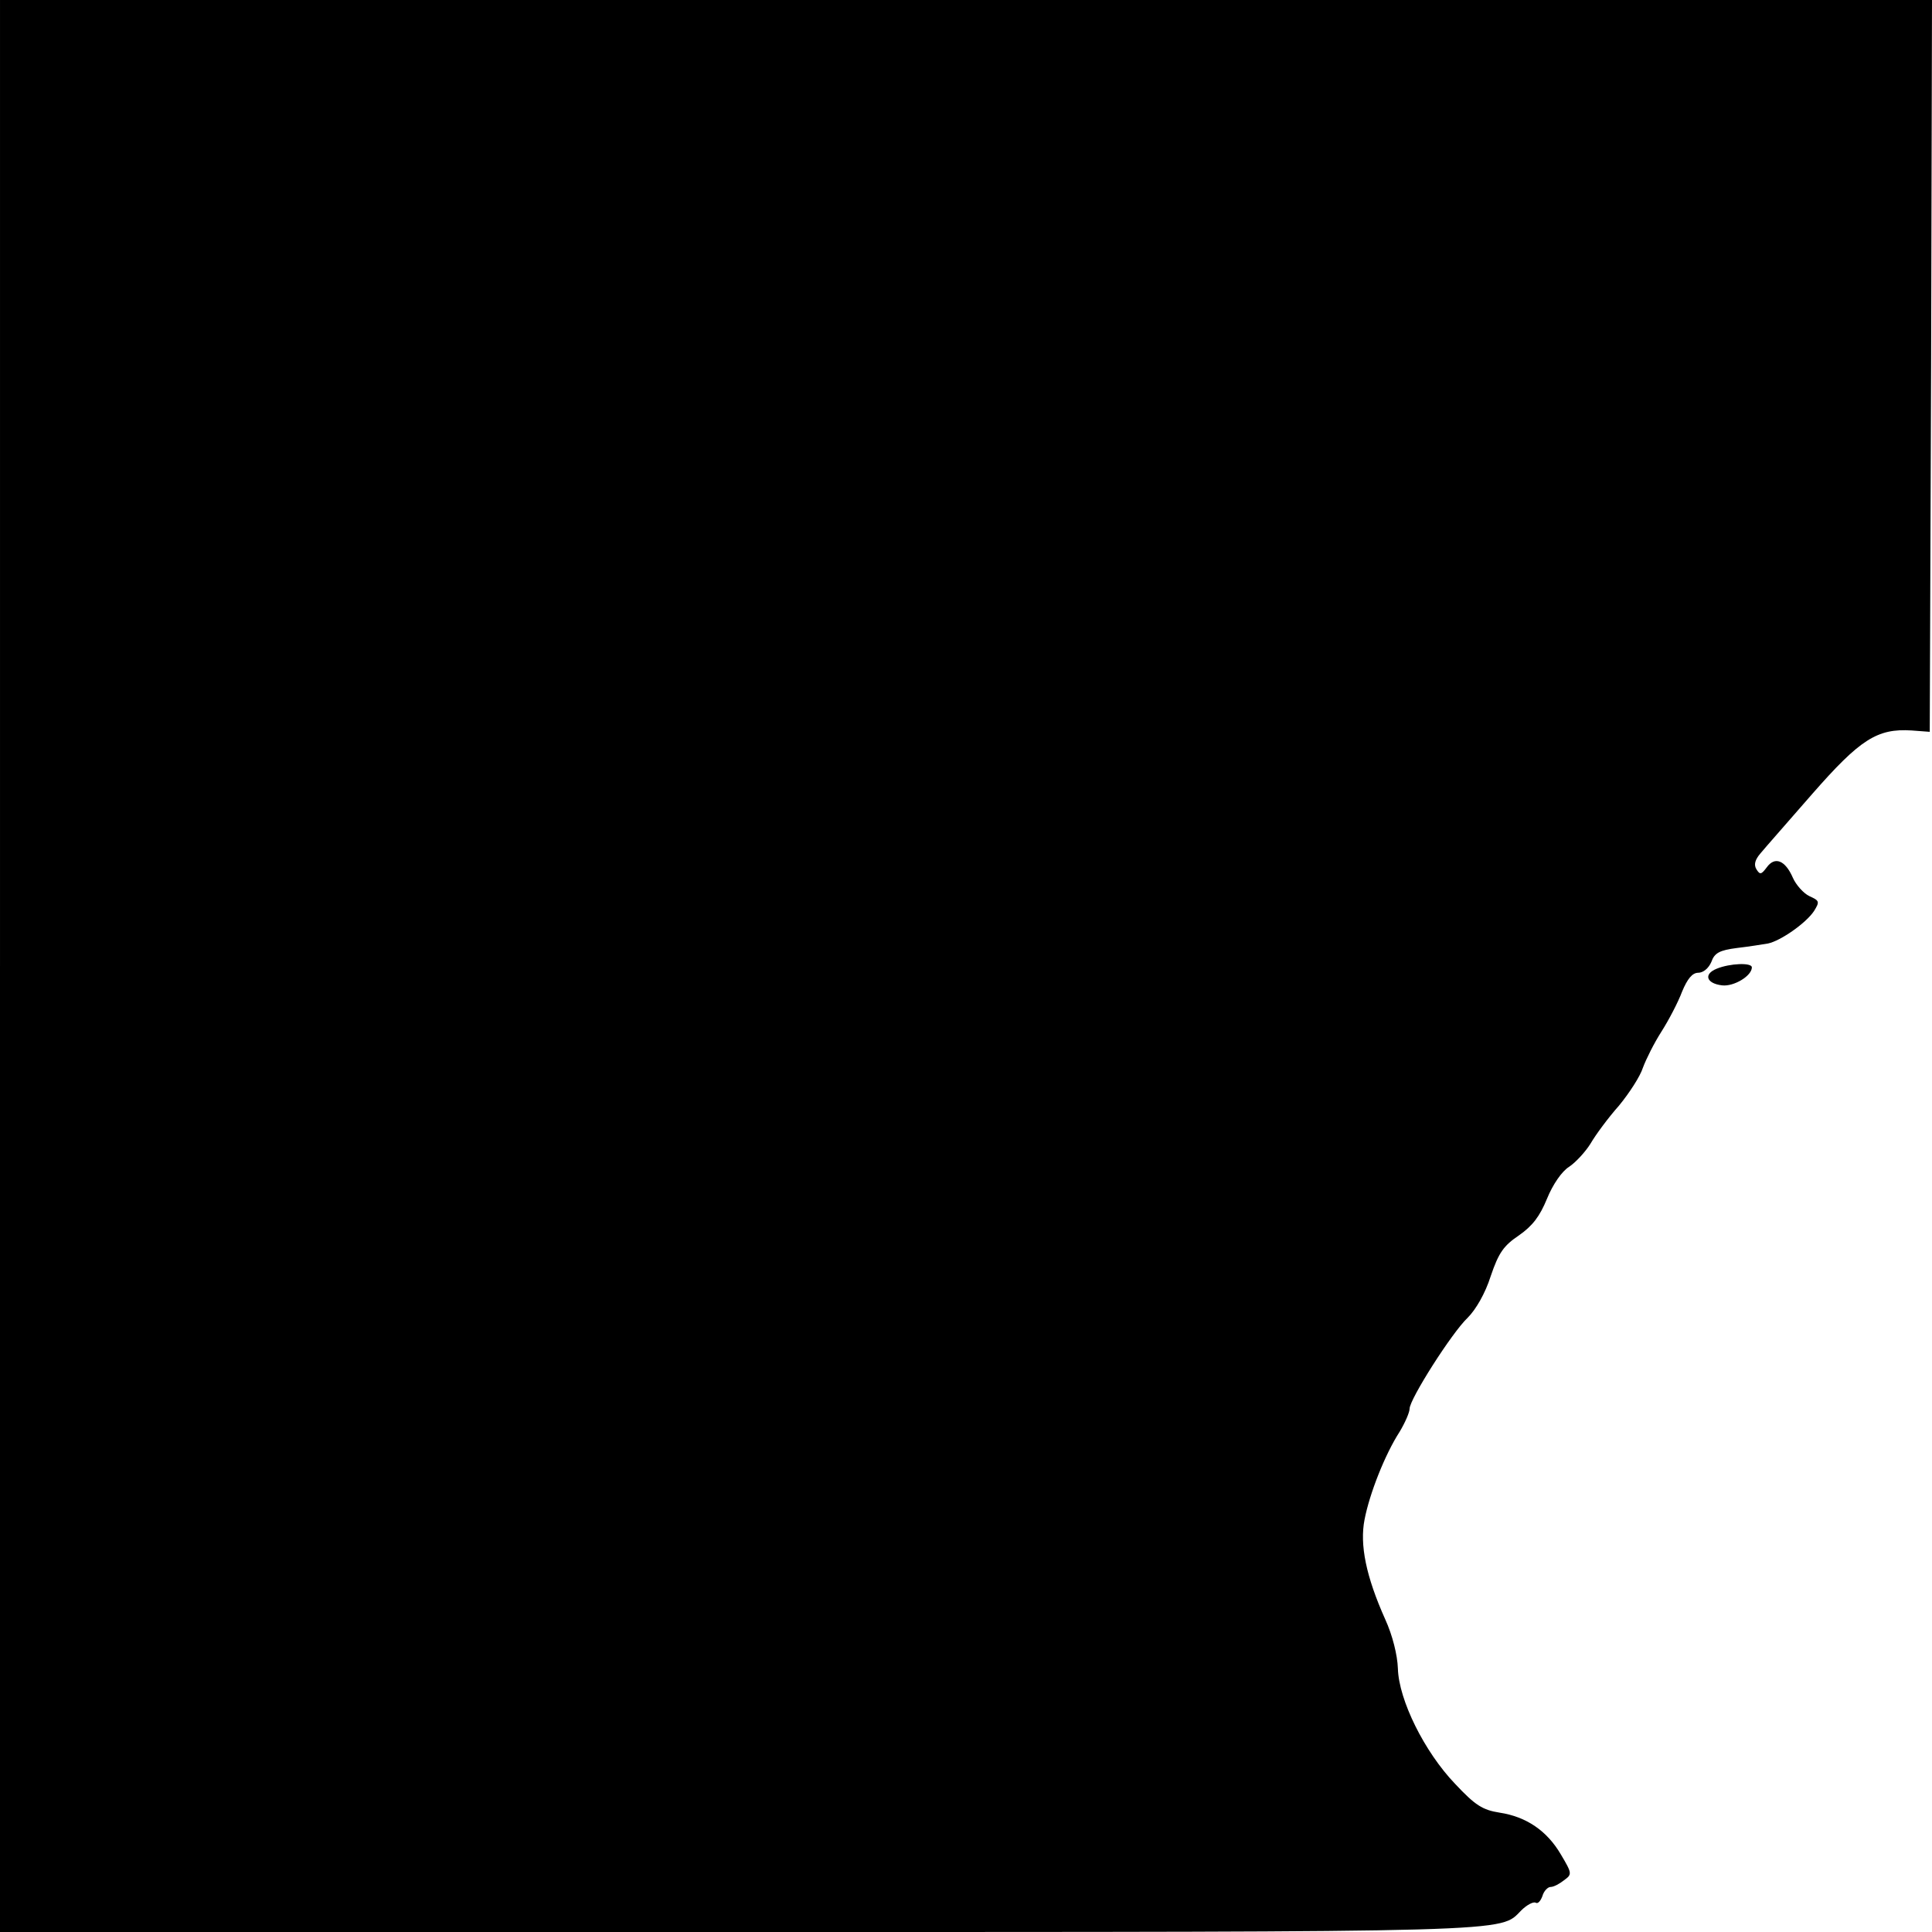 <?xml version="1.0" standalone="no"?>
<!DOCTYPE svg PUBLIC "-//W3C//DTD SVG 20010904//EN"
 "http://www.w3.org/TR/2001/REC-SVG-20010904/DTD/svg10.dtd">
<svg version="1.0" xmlns="http://www.w3.org/2000/svg"
 width="429pt" height="429pt" viewBox="0 0 429 429"
 preserveAspectRatio="xMidYMid meet">
<g transform="translate(0,429) scale(0.1,-0.1)"
fill="#000000" stroke="none">
<path d="M0 2145 l0 -2145 1643 0 c1746 0 1686 -1 1735 48 12 12 27 20 32 17
5 -3 11 4 15 15 3 11 12 20 18 20 7 0 20 7 30 15 18 13 18 15 -7 57 -31 53
-77 84 -136 93 -38 6 -54 16 -99 64 -68 71 -125 186 -127 256 -1 30 -12 74
-28 109 -43 96 -57 166 -46 222 11 57 45 144 78 195 12 20 22 43 22 51 0 21
94 169 129 202 18 18 39 54 51 92 18 53 29 68 63 91 30 21 46 42 62 81 13 32
33 61 49 71 15 10 37 34 48 52 11 19 39 57 63 84 23 28 47 65 53 84 7 19 25
55 41 80 16 25 37 65 46 89 12 29 23 42 36 42 11 0 23 10 29 24 7 20 18 26 57
31 26 3 57 8 69 10 28 6 84 45 102 72 13 21 12 23 -10 33 -13 6 -30 25 -37 41
-17 39 -40 48 -58 23 -12 -16 -15 -17 -23 -4 -6 10 -3 21 9 35 9 11 61 70 115
132 106 121 144 146 221 141 l40 -3 3 813 2 812 -2145 0 -2145 0 0 -2145z"/>
<path d="M3812 2139 c-30 -12 -23 -33 12 -37 26 -3 66 21 66 40 0 11 -49 9
-78 -3z"/>
</g>
</svg>
